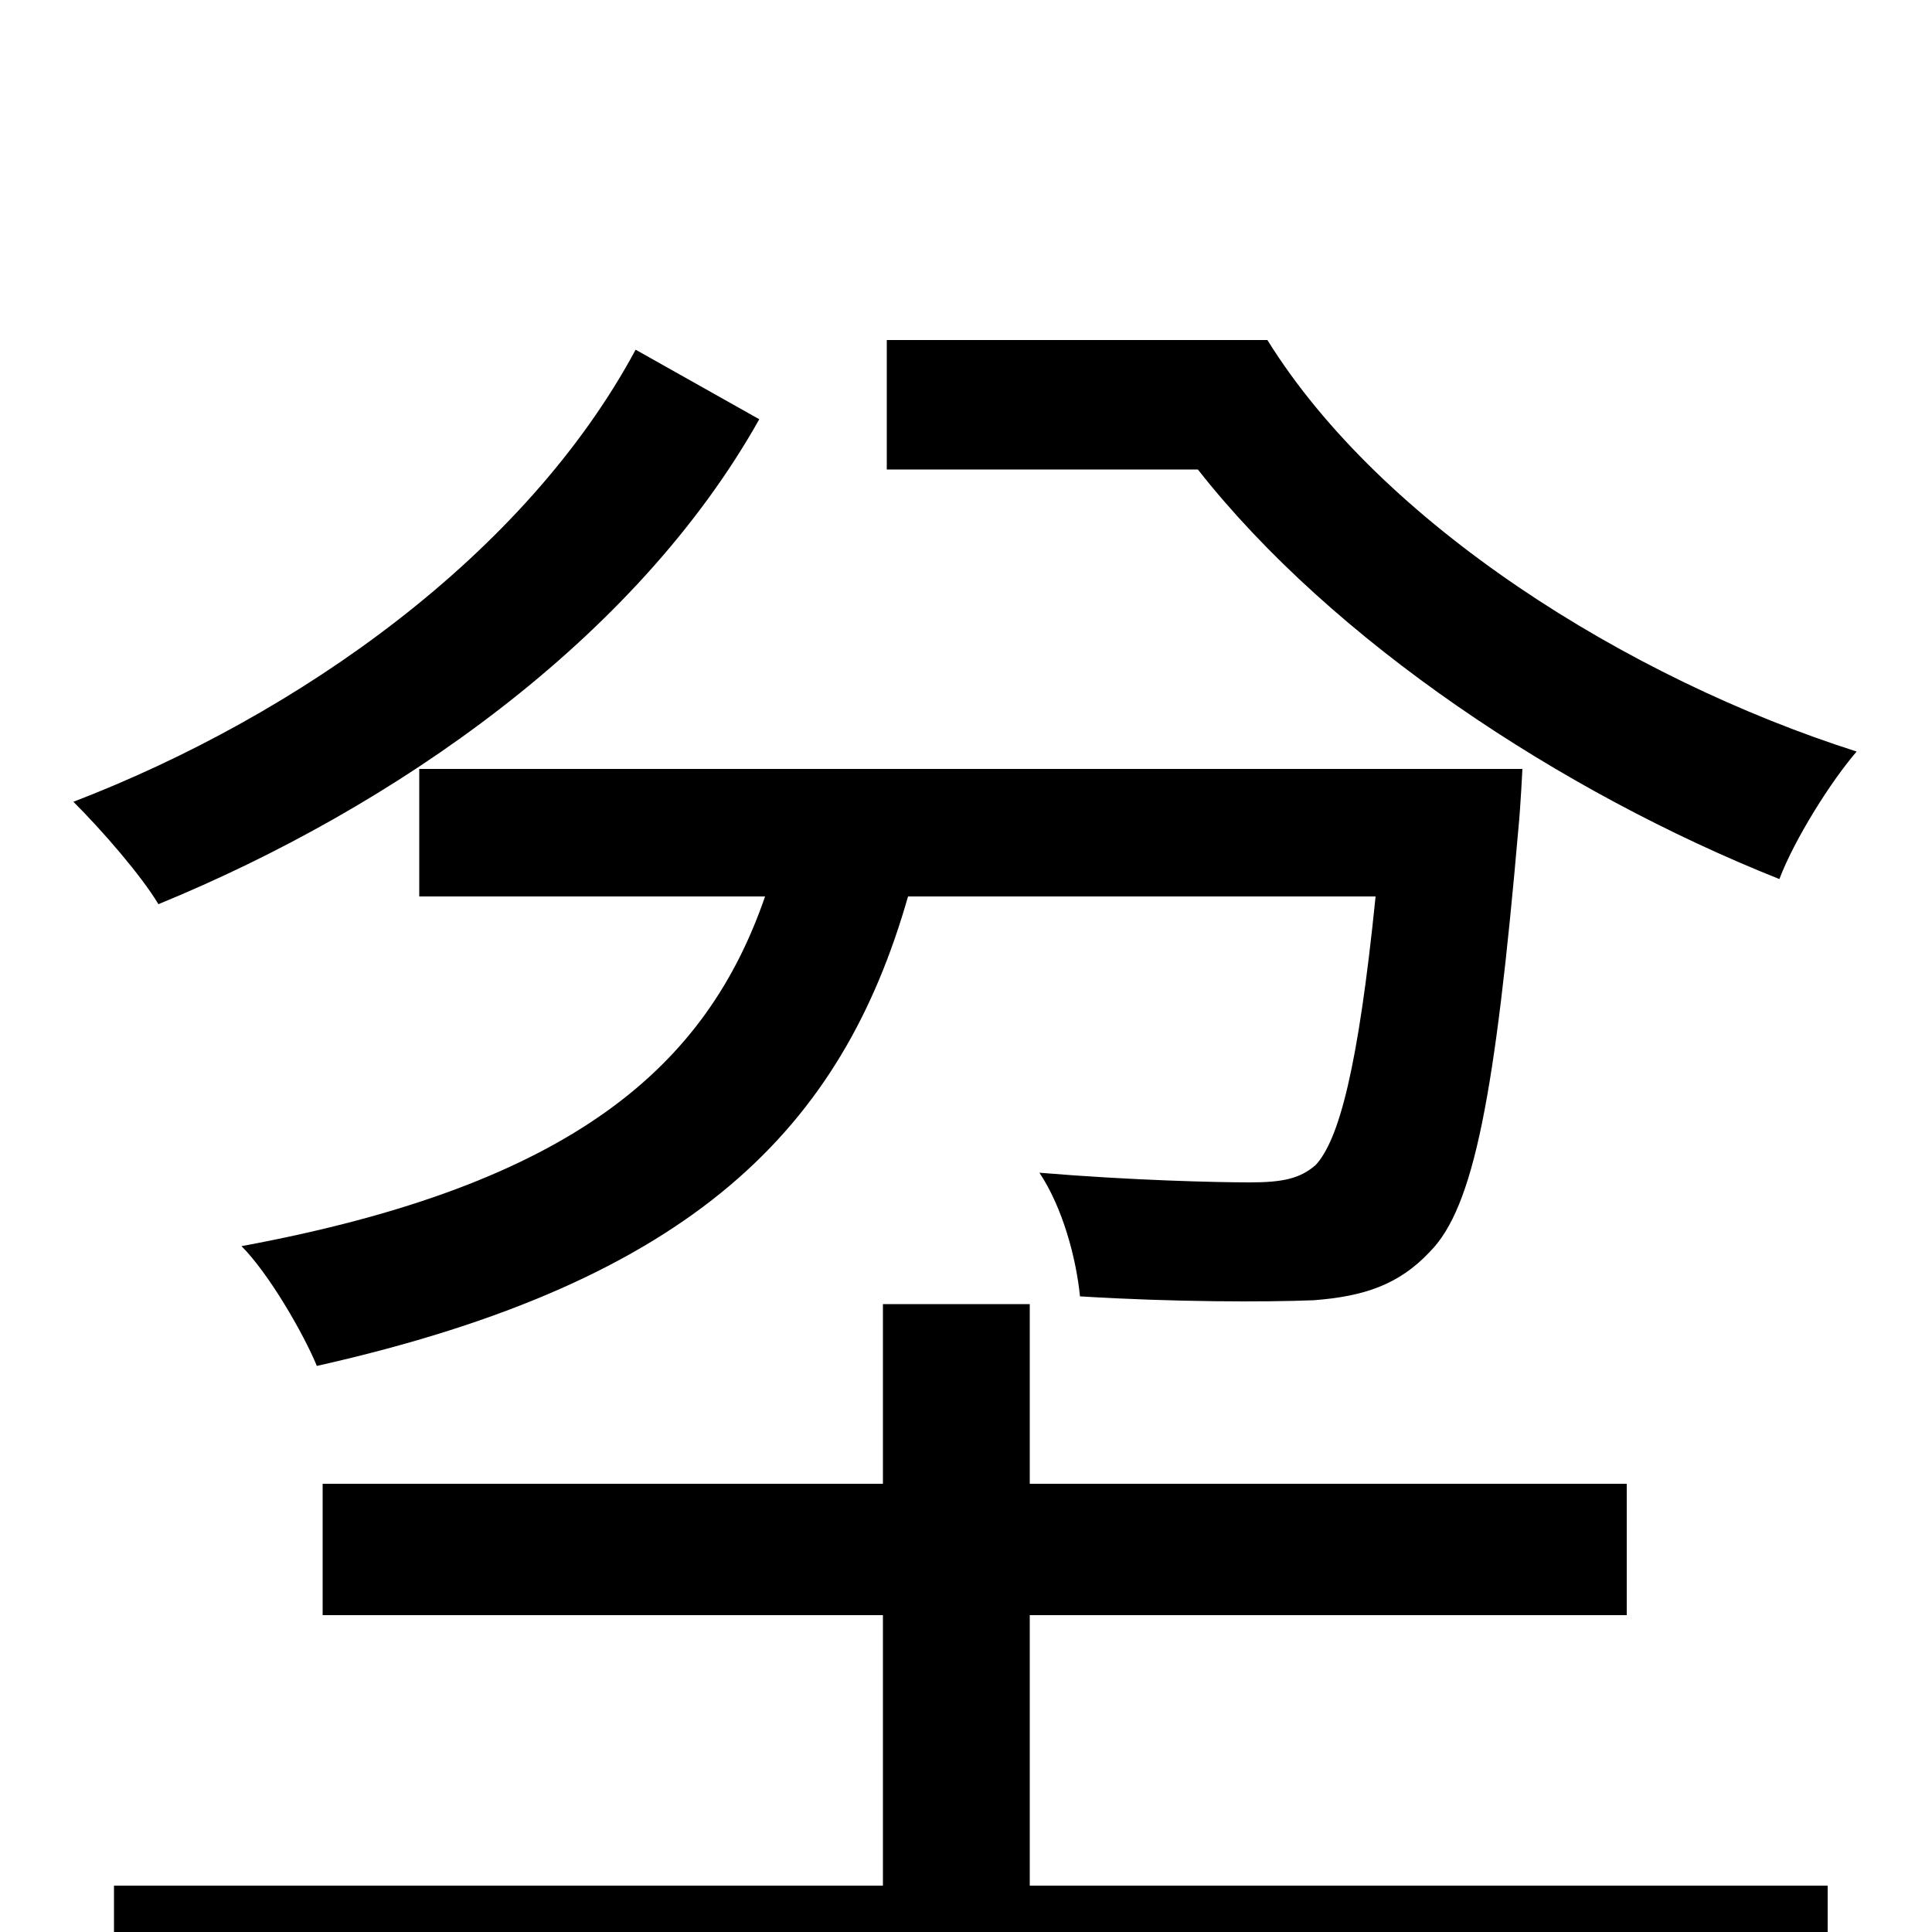 <svg xmlns="http://www.w3.org/2000/svg" viewBox="0 -1000 1000 1000">
	<path fill="#000000" d="M459 -824V-757H620C690 -668 808 -590 921 -545C929 -566 948 -596 961 -611C842 -649 715 -729 656 -824ZM217 -602V-536H396C366 -449 298 -387 125 -355C139 -341 157 -310 164 -293C360 -337 436 -417 470 -536H712C703 -447 693 -410 681 -397C673 -390 664 -388 647 -388C630 -388 586 -389 538 -393C550 -375 557 -349 559 -329C608 -326 655 -326 680 -327C706 -329 724 -335 740 -352C763 -375 774 -434 786 -572C787 -582 788 -602 788 -602ZM329 -819C272 -713 155 -630 38 -585C53 -570 73 -547 82 -532C204 -582 329 -669 393 -783ZM533 -164H842V-232H533V-325H457V-232H167V-164H457V-24H59V47H946V-24H533Z"/>
</svg>
